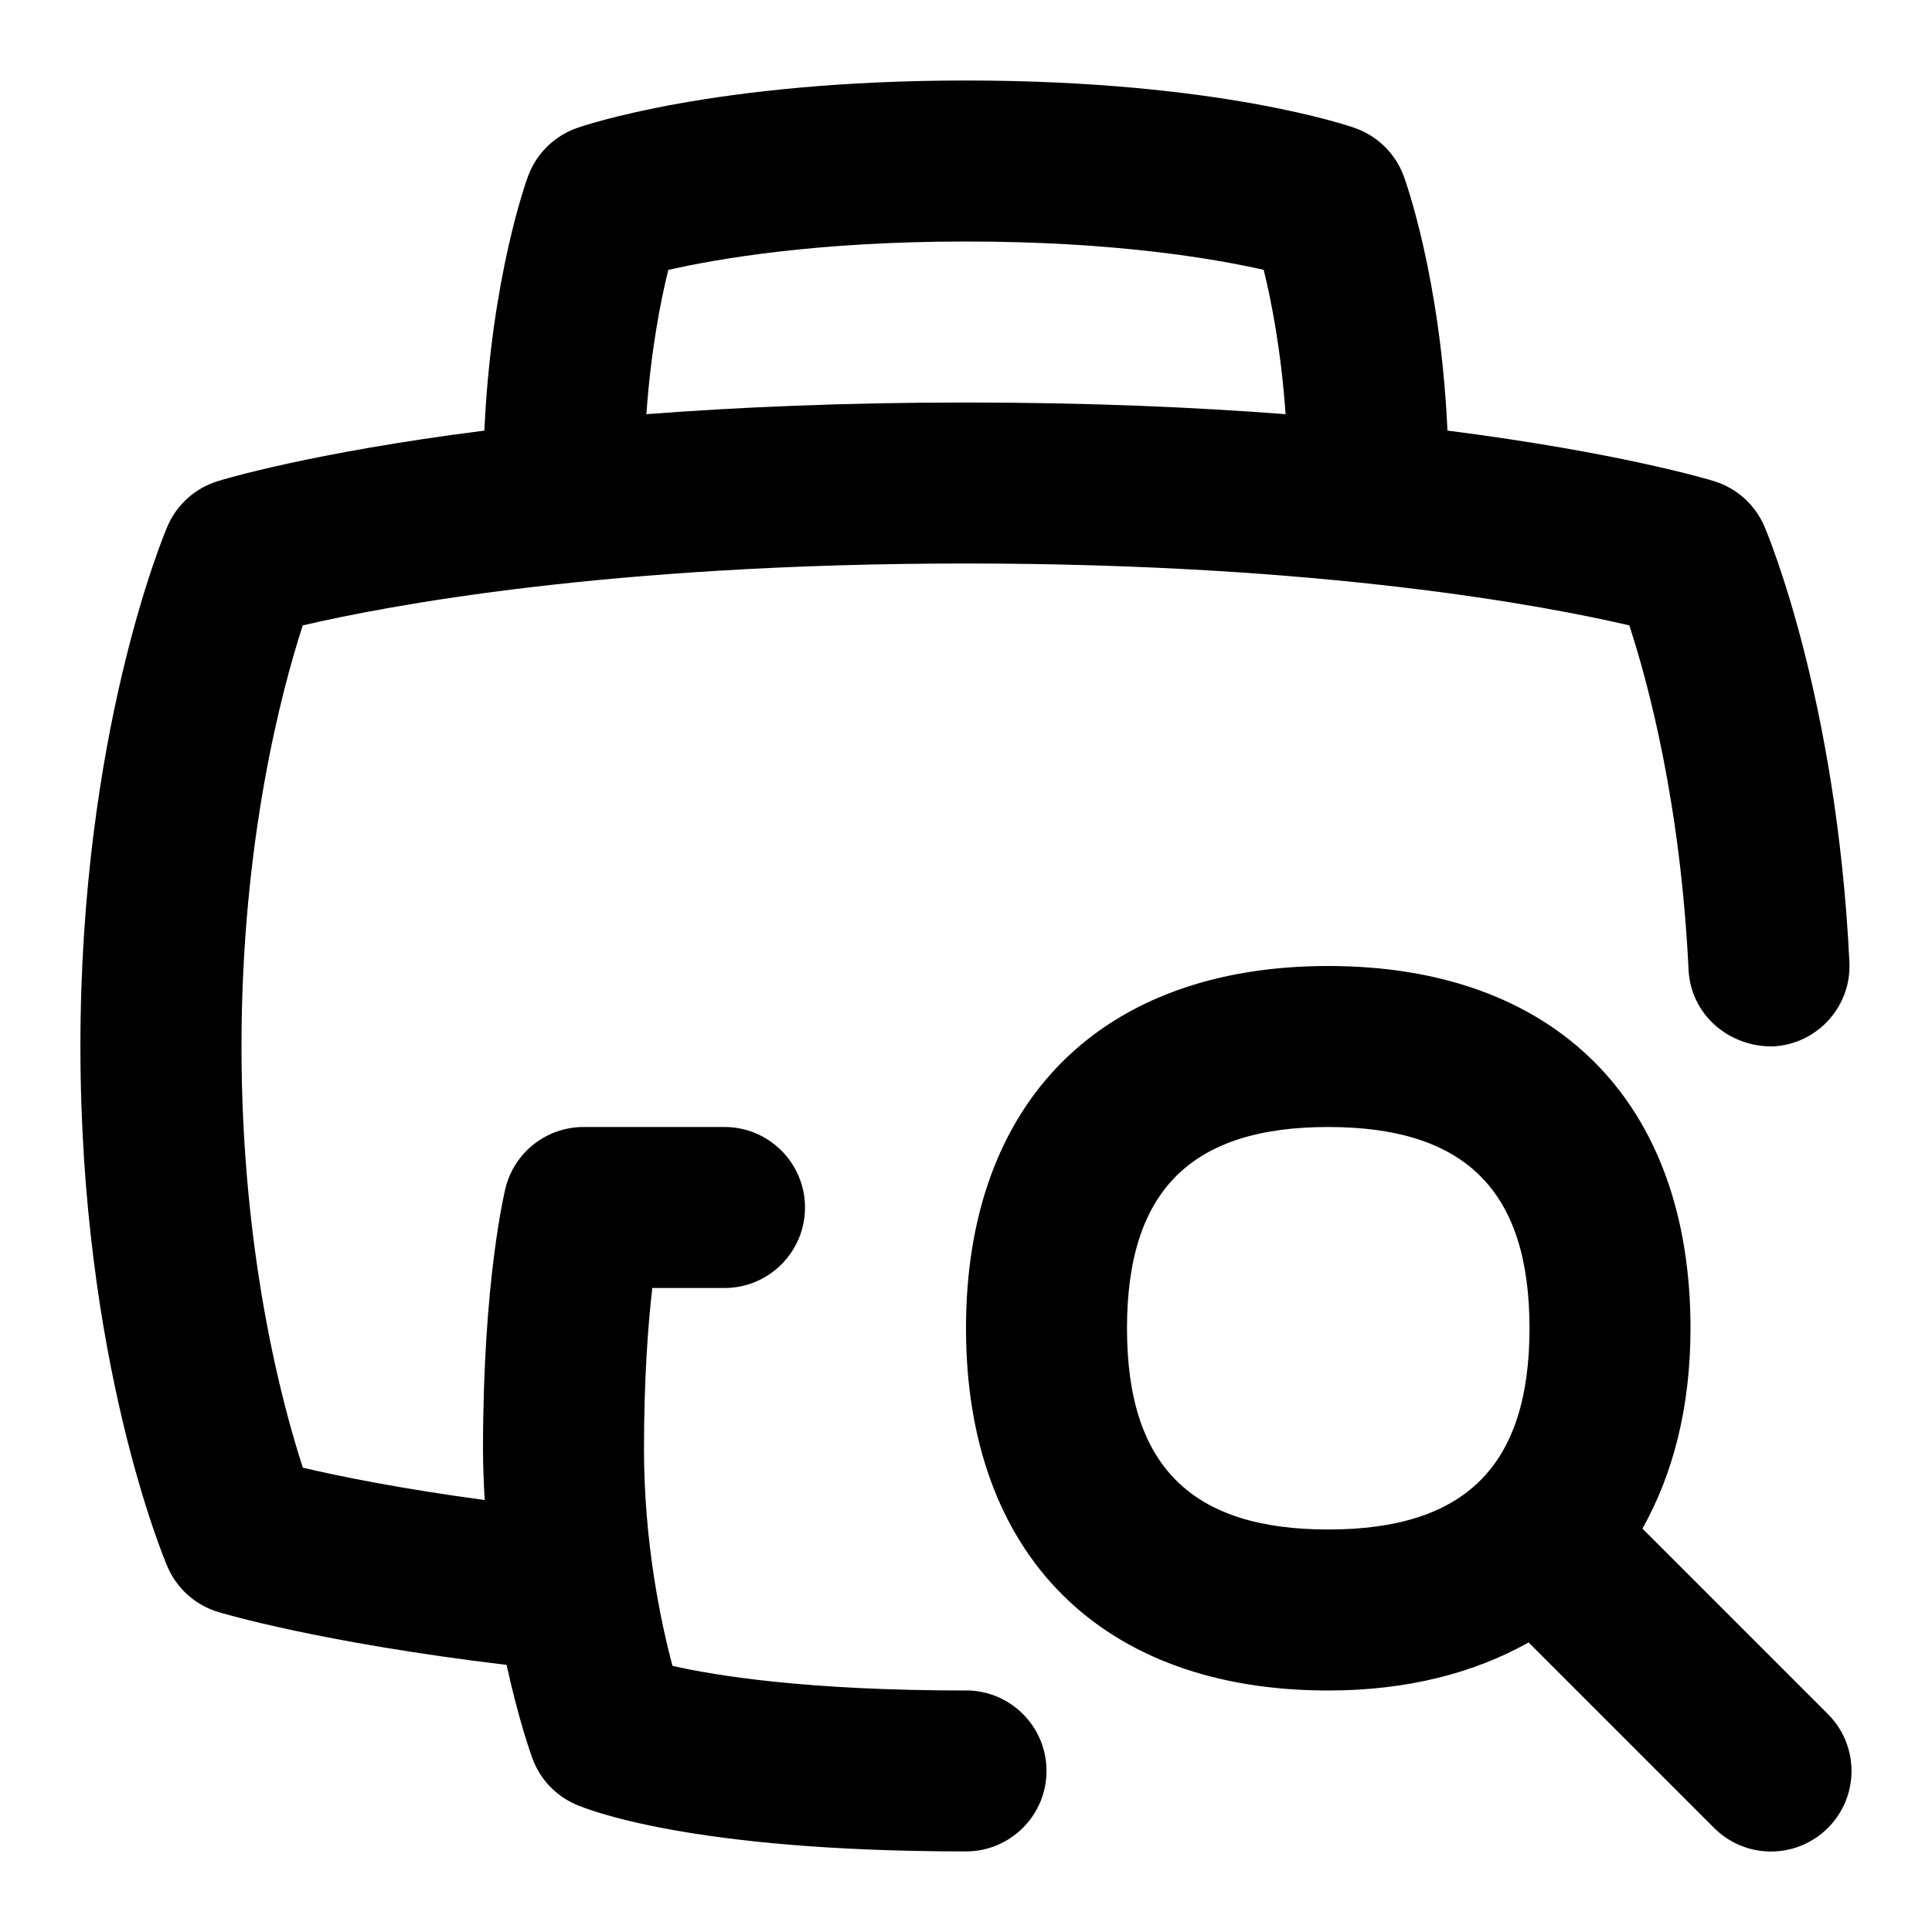 <svg id="Layer_1" viewBox="0 0 24 24" xmlns="http://www.w3.org/2000/svg" data-name="Layer 1"><path d="m22.707 21.293-2.304-2.304c.382-.681.597-1.511.597-2.489 0-2.818-1.683-4.5-4.5-4.5s-4.5 1.682-4.5 4.5 1.683 4.5 4.5 4.5c.977 0 1.808-.215 2.489-.597l2.304 2.304c.391.391 1.023.391 1.414 0s.391-1.023 0-1.414zm-8.707-4.793c0-1.706.794-2.5 2.5-2.5s2.5.794 2.5 2.5-.794 2.5-2.5 2.5-2.5-.794-2.5-2.5zm-2 4.5c-1.968 0-3.105-.183-3.646-.306-.146-.547-.354-1.532-.354-2.694 0-.872.05-1.54.103-2h.897c.552 0 1-.448 1-1s-.448-1-1-1h-1.75c-.459 0-.859.312-.97.757-.011.046-.28 1.144-.28 3.243 0 .218.01.427.021.634-1.06-.143-1.818-.298-2.259-.402-.263-.809-.762-2.677-.762-5.232s.499-4.424.761-5.231c1.038-.243 3.801-.769 8.239-.769s7.206.527 8.24.769c.229.699.636 2.197.736 4.279.027.552.494.958 1.048.951.551-.027.977-.496.95-1.047-.159-3.288-1.019-5.327-1.056-5.413-.115-.269-.343-.474-.622-.561-.075-.023-1.184-.357-3.315-.629-.087-1.909-.525-3.112-.545-3.167-.104-.276-.324-.492-.602-.591-.068-.024-1.698-.591-4.835-.591s-4.767.567-4.835.591c-.278.099-.498.315-.602.591-.021.055-.458 1.258-.545 3.167-2.132.271-3.24.605-3.315.629-.28.087-.507.292-.622.561-.044.103-1.081 2.567-1.081 6.461s1.037 6.358 1.081 6.461c.115.269.342.474.622.561.054.017 1.263.381 3.591.66.152.696.309 1.13.322 1.164.093.253.285.458.532.567.135.06 1.418.586 4.853.586.552 0 1-.448 1-1s-.448-1-1-1zm-3.698-17.647c.623-.142 1.86-.353 3.698-.353s3.076.211 3.698.352c.096.389.217 1.005.272 1.793-1.14-.087-2.462-.145-3.97-.145s-2.83.058-3.97.145c.055-.789.176-1.405.272-1.793z"/></svg>